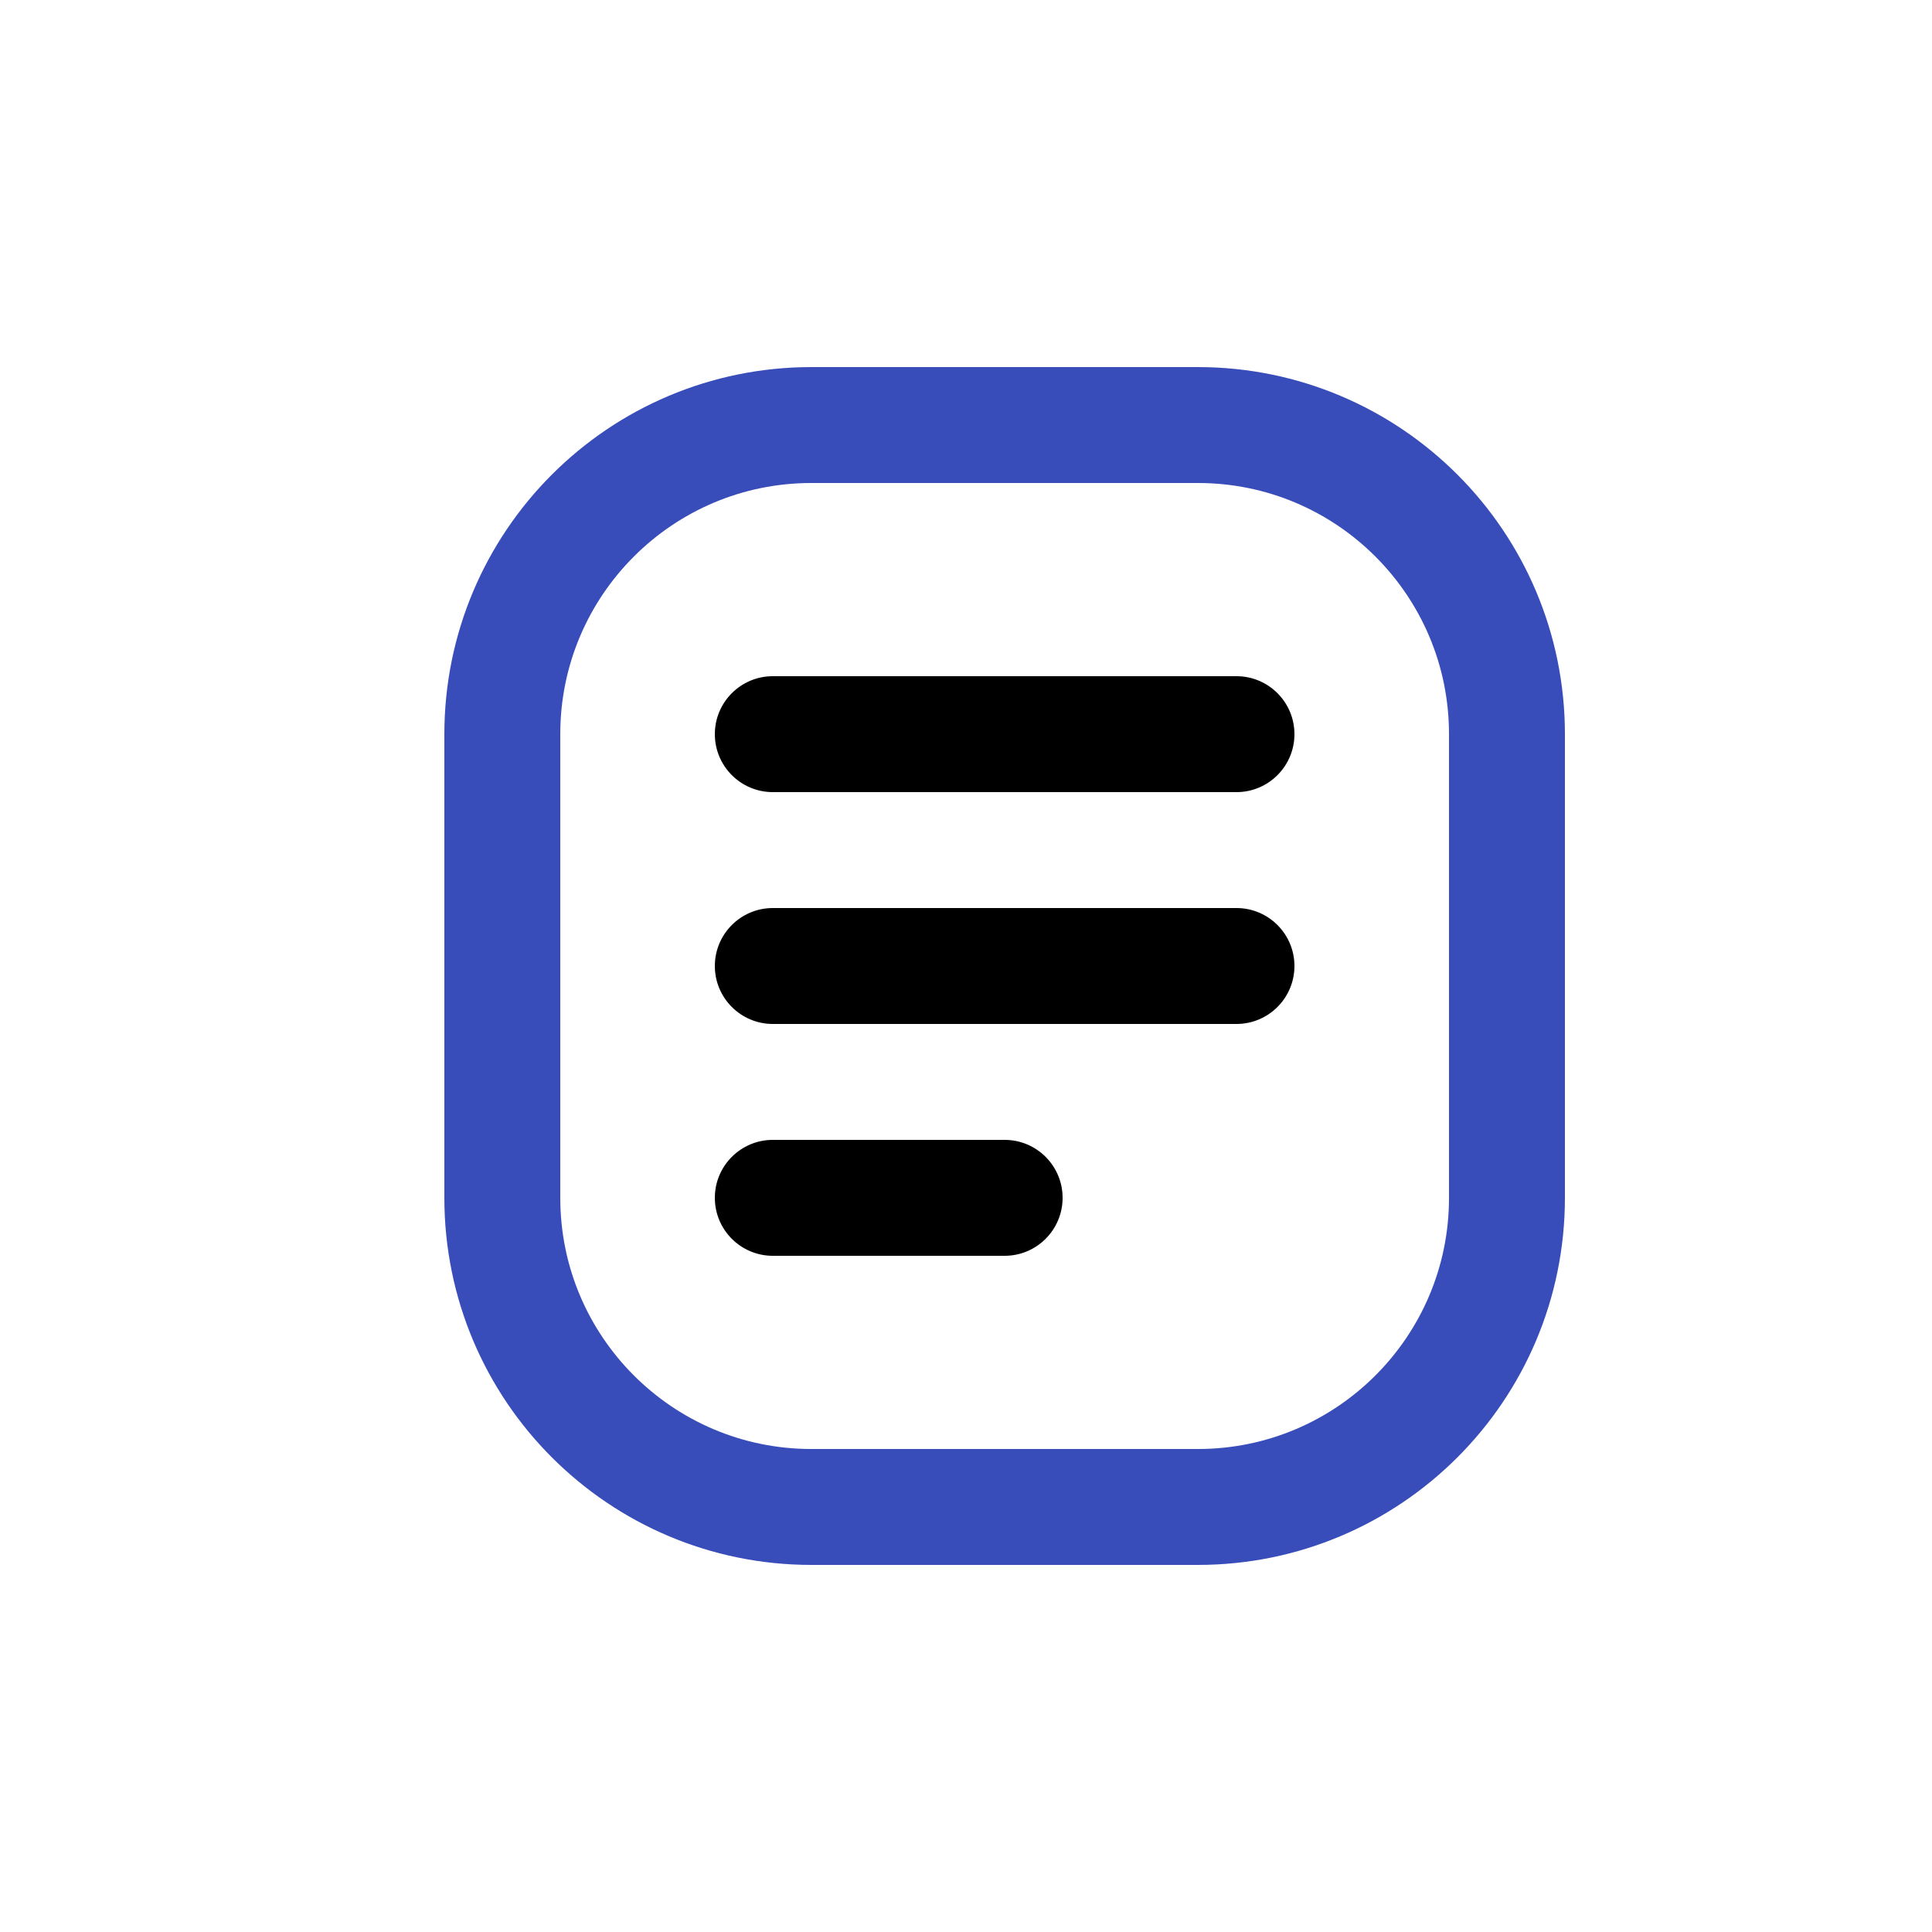 <?xml version="1.0" encoding="utf-8"?><!-- Uploaded to: SVG Repo, www.svgrepo.com, Generator: SVG Repo Mixer Tools -->
<svg width="800px" height="800px" viewBox="0 -0.5 25 25" fill="none" xmlns="http://www.w3.org/2000/svg">
<path fill-rule="evenodd" clip-rule="evenodd" d="M15.5 5H10.5C8.291 5 6.5 6.791 6.5 9V15C6.5 17.209 8.291 19 10.5 19H15.5C17.709 19 19.5 17.209 19.5 15V9C19.5 6.791 17.709 5 15.5 5Z" stroke="#384dba" stroke-width="1.5" stroke-linecap="round" stroke-linejoin="round"/>
<path d="M16 9.75C16.414 9.75 16.75 9.414 16.75 9C16.75 8.586 16.414 8.25 16 8.25V9.75ZM10 8.25C9.586 8.25 9.25 8.586 9.25 9C9.25 9.414 9.586 9.75 10 9.75V8.25ZM16 12.75C16.414 12.75 16.75 12.414 16.75 12C16.75 11.586 16.414 11.25 16 11.25V12.75ZM10 11.25C9.586 11.25 9.25 11.586 9.25 12C9.25 12.414 9.586 12.75 10 12.75V11.25ZM13 15.75C13.414 15.75 13.75 15.414 13.75 15C13.75 14.586 13.414 14.25 13 14.25V15.75ZM10 14.25C9.586 14.25 9.25 14.586 9.25 15C9.25 15.414 9.586 15.75 10 15.75V14.25ZM16 8.25H10V9.75H16V8.25ZM16 11.25H10V12.75H16V11.25ZM13 14.25H10V15.75H13V14.25Z" fill="#000000"/>
</svg>